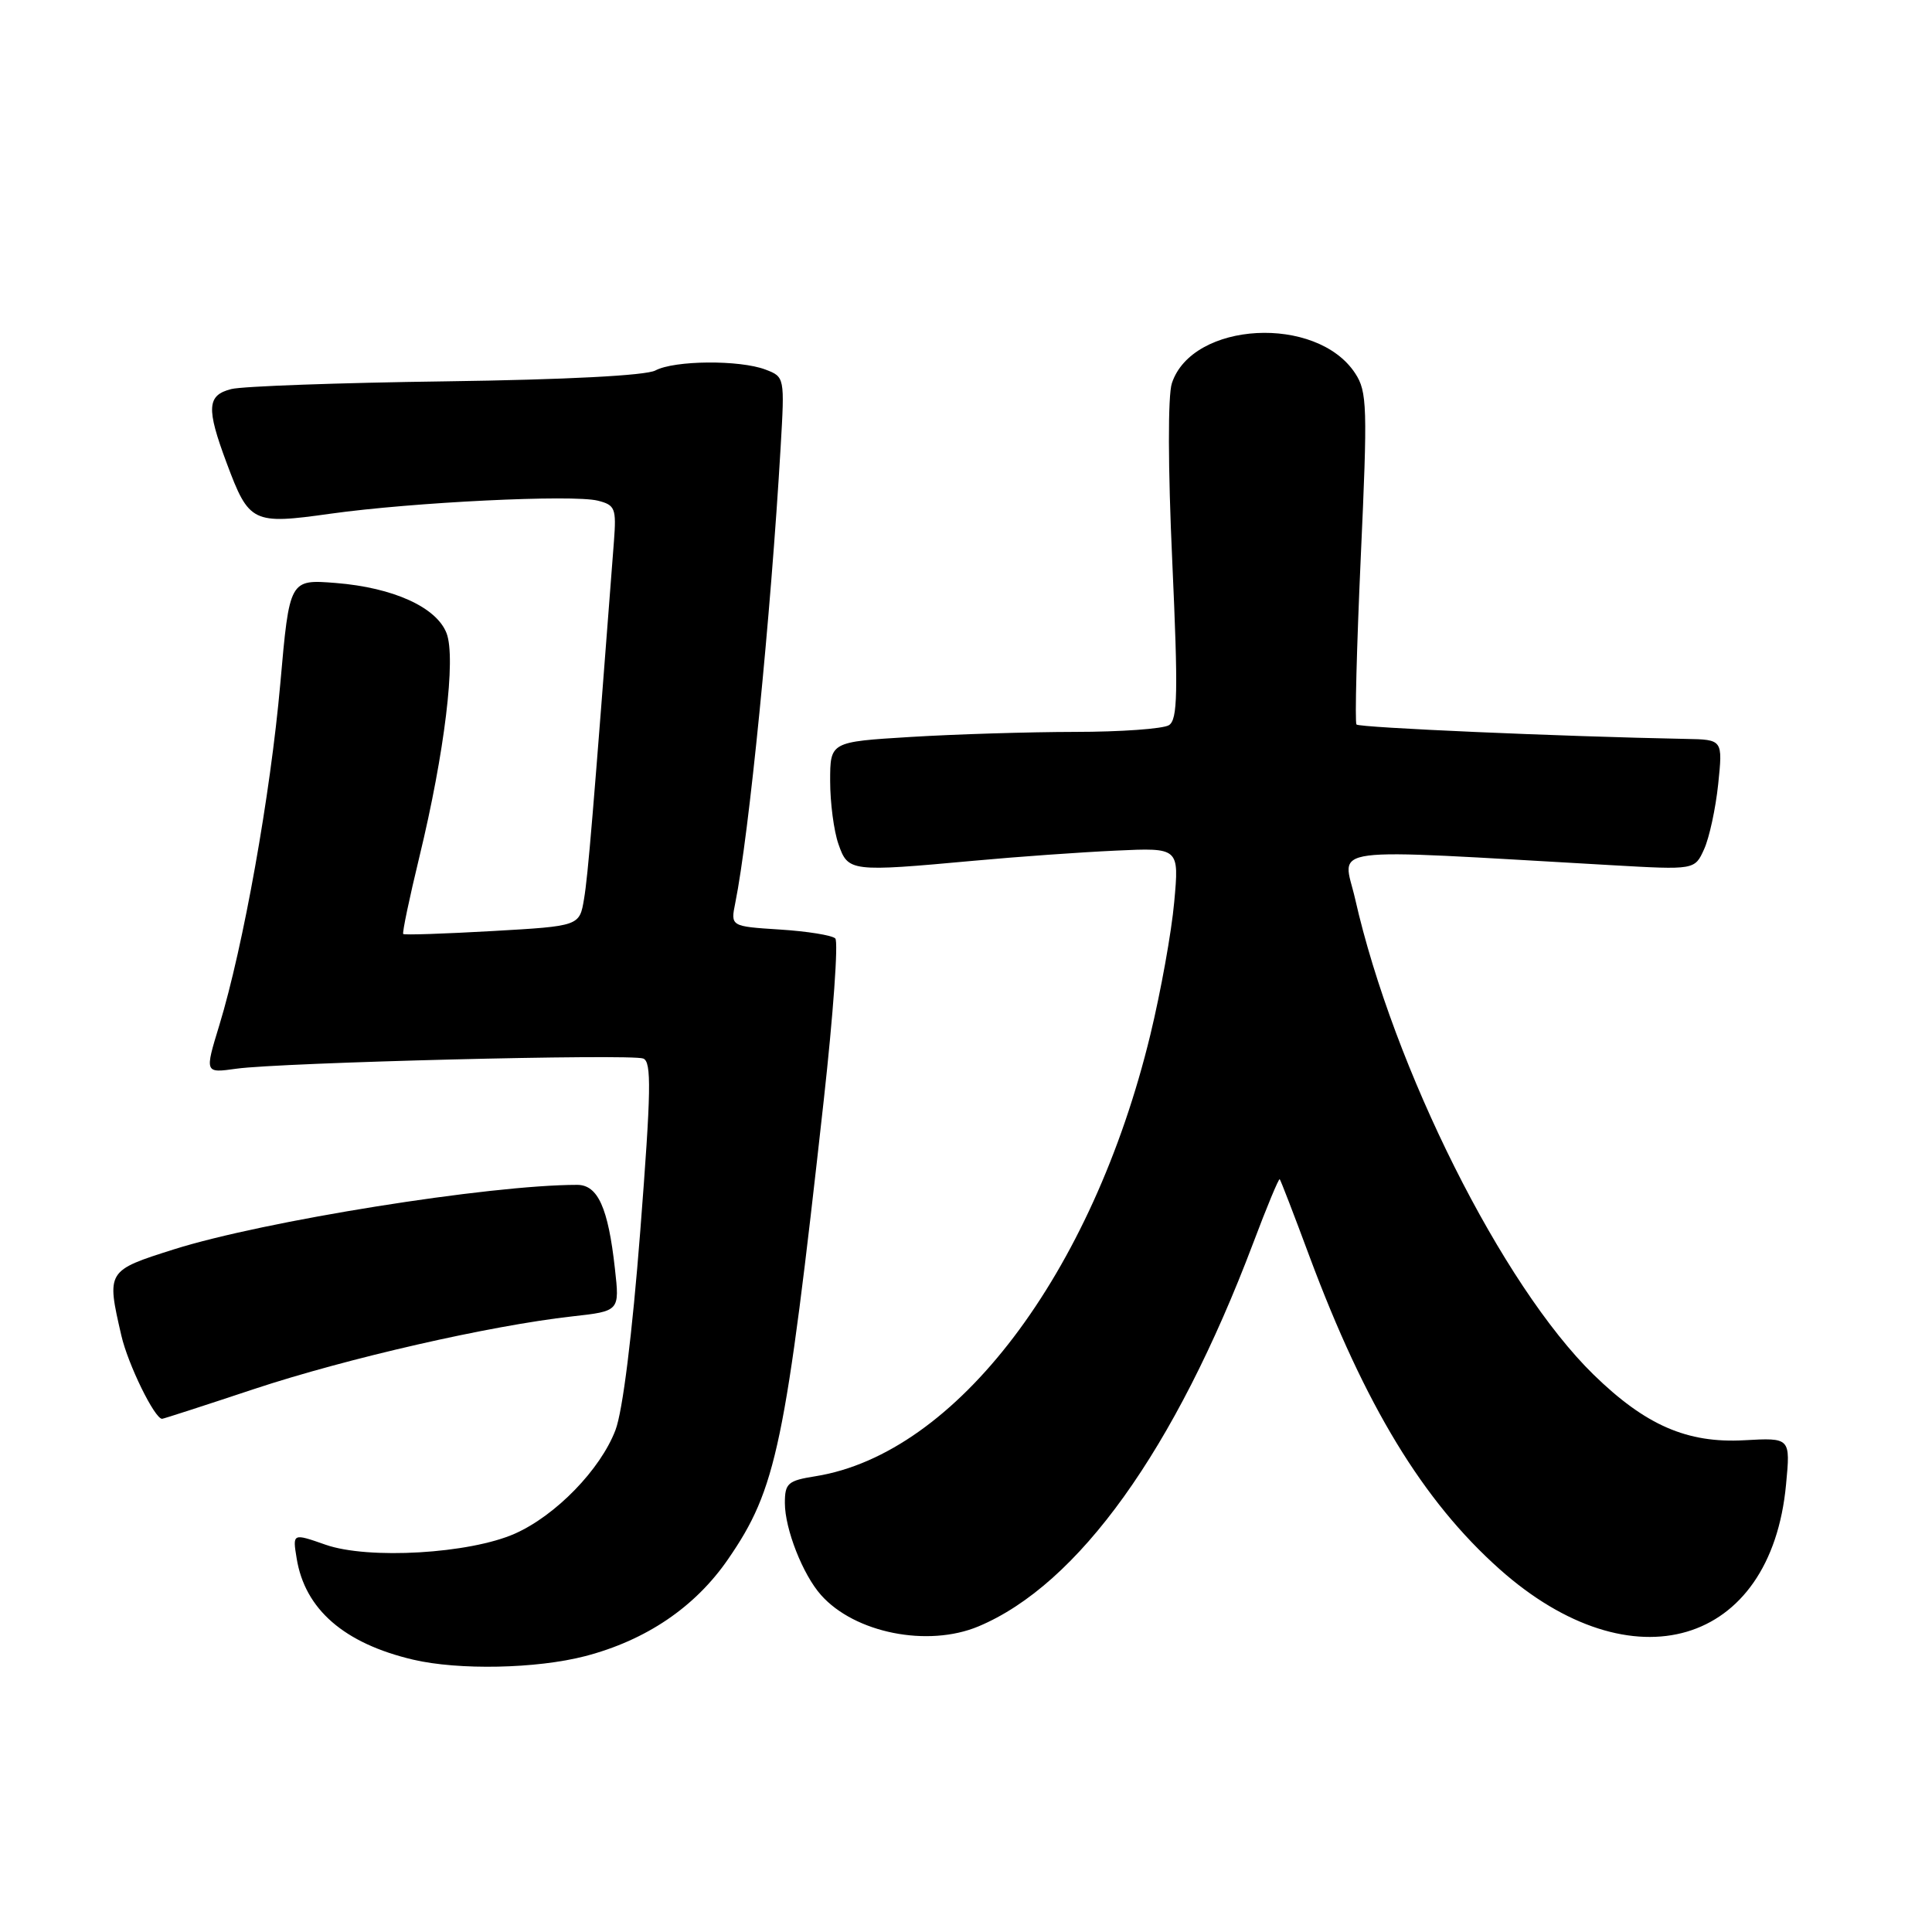 <?xml version="1.0" encoding="UTF-8" standalone="no"?>
<!DOCTYPE svg PUBLIC "-//W3C//DTD SVG 1.1//EN" "http://www.w3.org/Graphics/SVG/1.1/DTD/svg11.dtd" >
<svg xmlns="http://www.w3.org/2000/svg" xmlns:xlink="http://www.w3.org/1999/xlink" version="1.1" viewBox="0 0 256 256">
 <g >
 <path fill="currentColor"
d=" M 77.53 219.45 C 85.62 217.34 92.10 212.95 96.46 206.62 C 102.89 197.29 104.07 191.63 109.15 145.80 C 110.41 134.42 111.10 124.76 110.68 124.35 C 110.26 123.93 106.97 123.40 103.36 123.17 C 96.80 122.75 96.80 122.75 97.43 119.63 C 99.24 110.71 102.14 81.52 103.44 59.22 C 103.98 49.98 103.97 49.94 101.43 48.97 C 98.00 47.67 89.36 47.74 86.84 49.09 C 85.58 49.76 74.99 50.31 59.07 50.53 C 44.91 50.72 32.13 51.18 30.66 51.55 C 27.42 52.36 27.31 54.07 30.04 61.37 C 33.00 69.30 33.46 69.52 43.78 68.07 C 54.72 66.54 75.89 65.51 79.21 66.34 C 81.51 66.92 81.68 67.35 81.35 71.73 C 78.59 107.85 77.91 116.03 77.39 119.10 C 76.79 122.71 76.79 122.71 65.24 123.37 C 58.89 123.73 53.57 123.91 53.43 123.76 C 53.28 123.61 54.25 118.99 55.58 113.50 C 58.91 99.76 60.44 87.19 59.17 83.90 C 57.84 80.46 52.11 77.86 44.51 77.25 C 38.36 76.76 38.36 76.76 37.14 90.60 C 35.83 105.33 32.25 125.39 29.06 135.85 C 27.12 142.20 27.12 142.20 31.31 141.61 C 37.13 140.79 83.57 139.62 85.23 140.26 C 86.35 140.69 86.28 144.49 84.84 163.11 C 83.77 176.85 82.51 187.00 81.55 189.50 C 79.56 194.72 73.65 200.80 68.24 203.21 C 62.24 205.88 48.79 206.67 43.13 204.68 C 38.76 203.15 38.76 203.15 39.31 206.50 C 40.40 213.24 45.60 217.76 54.73 219.91 C 60.77 221.33 71.10 221.12 77.53 219.45 Z  M 129.64 215.51 C 142.88 209.97 155.70 192.09 166.04 164.75 C 167.85 159.94 169.44 156.12 169.57 156.25 C 169.70 156.39 171.48 161.00 173.52 166.50 C 180.89 186.26 188.55 198.87 198.69 207.91 C 216.25 223.56 234.66 218.13 236.66 196.71 C 237.25 190.50 237.25 190.50 231.12 190.84 C 223.55 191.26 218.03 188.85 211.15 182.14 C 199.07 170.34 184.66 141.60 179.56 119.10 C 177.94 111.98 174.52 112.43 213.53 114.64 C 224.56 115.27 224.56 115.27 225.80 112.53 C 226.49 111.02 227.33 107.14 227.67 103.90 C 228.28 98.00 228.28 98.00 223.39 97.91 C 206.86 97.59 180.10 96.42 179.74 96.00 C 179.51 95.72 179.77 85.74 180.31 73.80 C 181.22 53.92 181.16 51.89 179.57 49.47 C 174.48 41.69 157.98 42.58 155.28 50.78 C 154.74 52.40 154.76 61.94 155.33 74.35 C 156.12 91.82 156.05 95.35 154.89 96.09 C 154.13 96.57 148.51 96.98 142.41 96.98 C 136.30 96.99 126.52 97.29 120.66 97.65 C 110.00 98.30 110.00 98.30 110.00 103.50 C 110.00 106.36 110.49 110.12 111.10 111.85 C 112.37 115.51 112.68 115.55 129.08 114.05 C 134.81 113.52 143.27 112.92 147.87 112.71 C 156.25 112.32 156.25 112.32 155.59 119.52 C 155.24 123.48 153.81 131.39 152.43 137.10 C 144.74 168.83 126.70 192.63 108.05 195.61 C 104.39 196.19 104.00 196.54 104.00 199.16 C 104.00 202.59 106.37 208.64 108.79 211.35 C 113.25 216.38 122.93 218.31 129.64 215.51 Z  M 33.65 184.06 C 45.96 179.98 64.91 175.65 75.81 174.43 C 82.11 173.73 82.11 173.73 81.48 168.11 C 80.59 160.04 79.22 157.00 76.48 157.00 C 64.86 157.00 34.97 161.78 23.06 165.54 C 14.12 168.37 14.10 168.39 16.08 176.97 C 16.96 180.79 20.49 188.00 21.48 188.00 C 21.65 188.00 27.13 186.23 33.65 184.06 Z "/>
</g>
</svg>